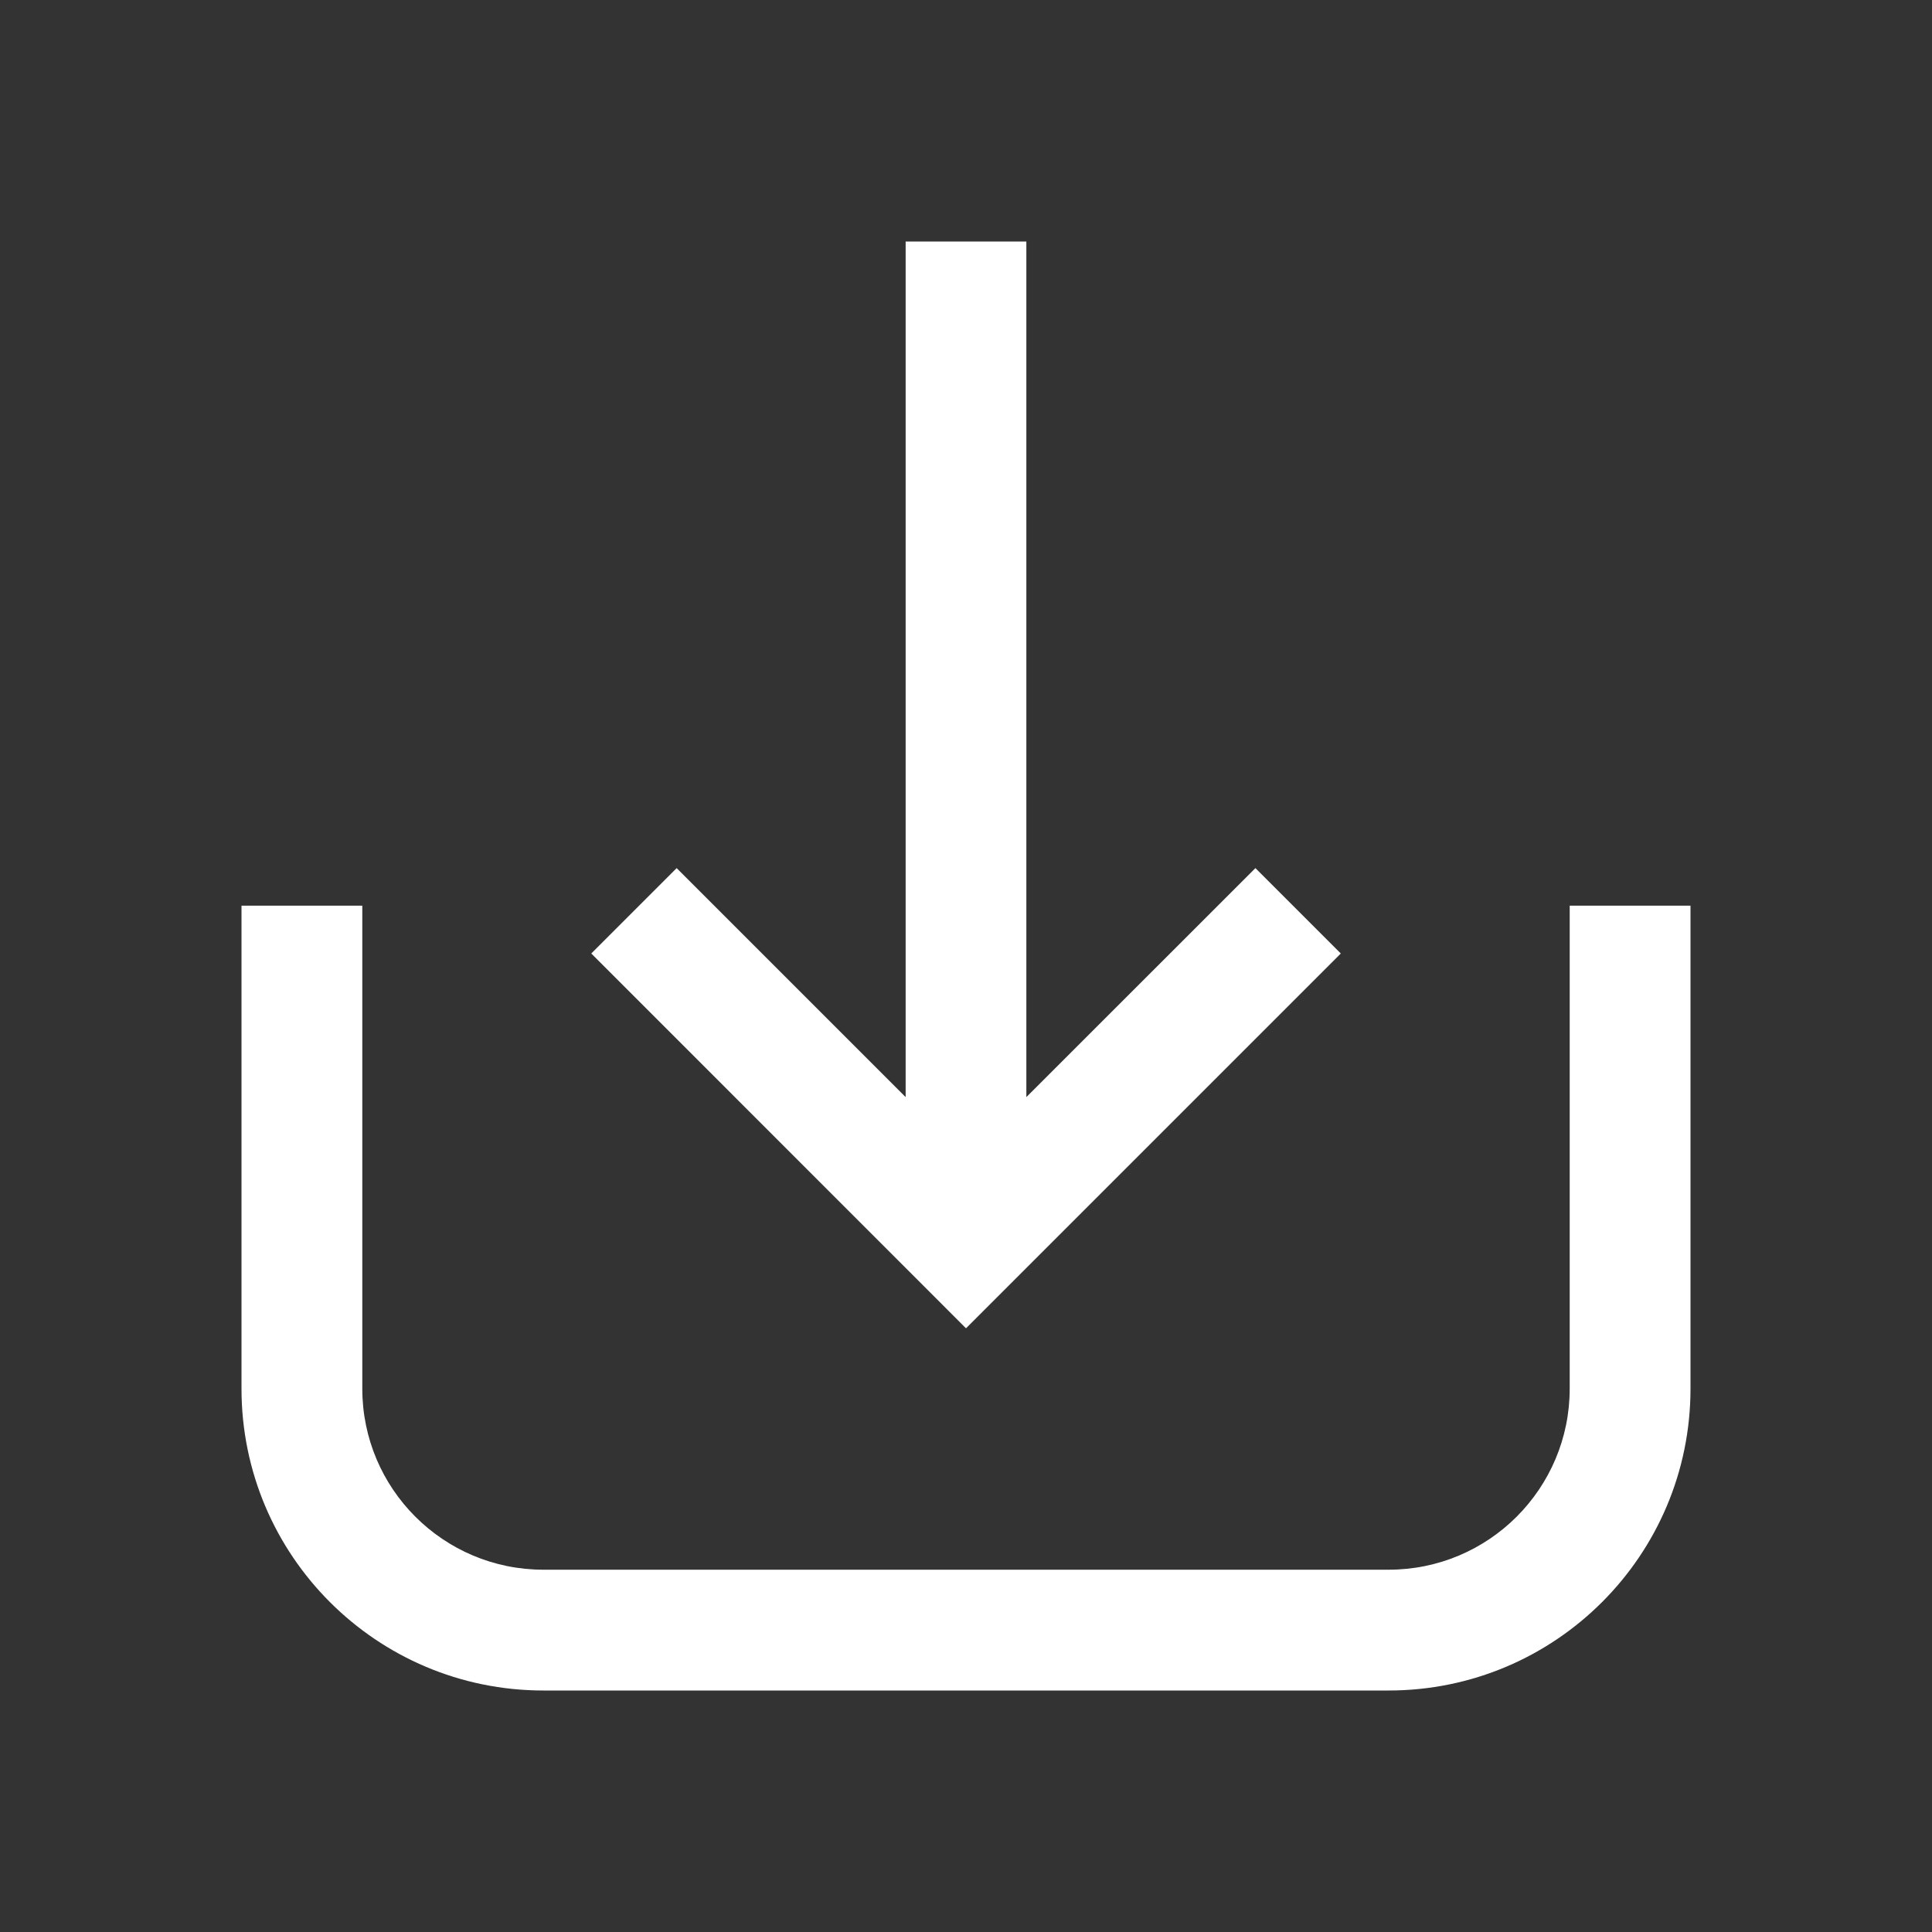 <svg width="21" height="21" viewBox="0 0 21 21" fill="none" xmlns="http://www.w3.org/2000/svg">
<rect x="0" y="0" width="21" height="21" fill="#333333" stroke="none"/>
<path fill-rule="evenodd" clip-rule="evenodd" d="M9.844 2.625V11.925L7.355 9.436L6.427 10.364L10.5 14.438L14.574 10.364L13.646 9.436L11.156 11.925V2.625H9.844ZM3.938 15.094V9.844H2.625V15.094C2.625 16.906 4.094 18.375 5.906 18.375H15.094C16.906 18.375 18.375 16.906 18.375 15.094V9.844H17.062V15.094C17.062 16.181 16.181 17.062 15.094 17.062H5.906C4.819 17.062 3.938 16.181 3.938 15.094Z" fill="white"/>
</svg>
